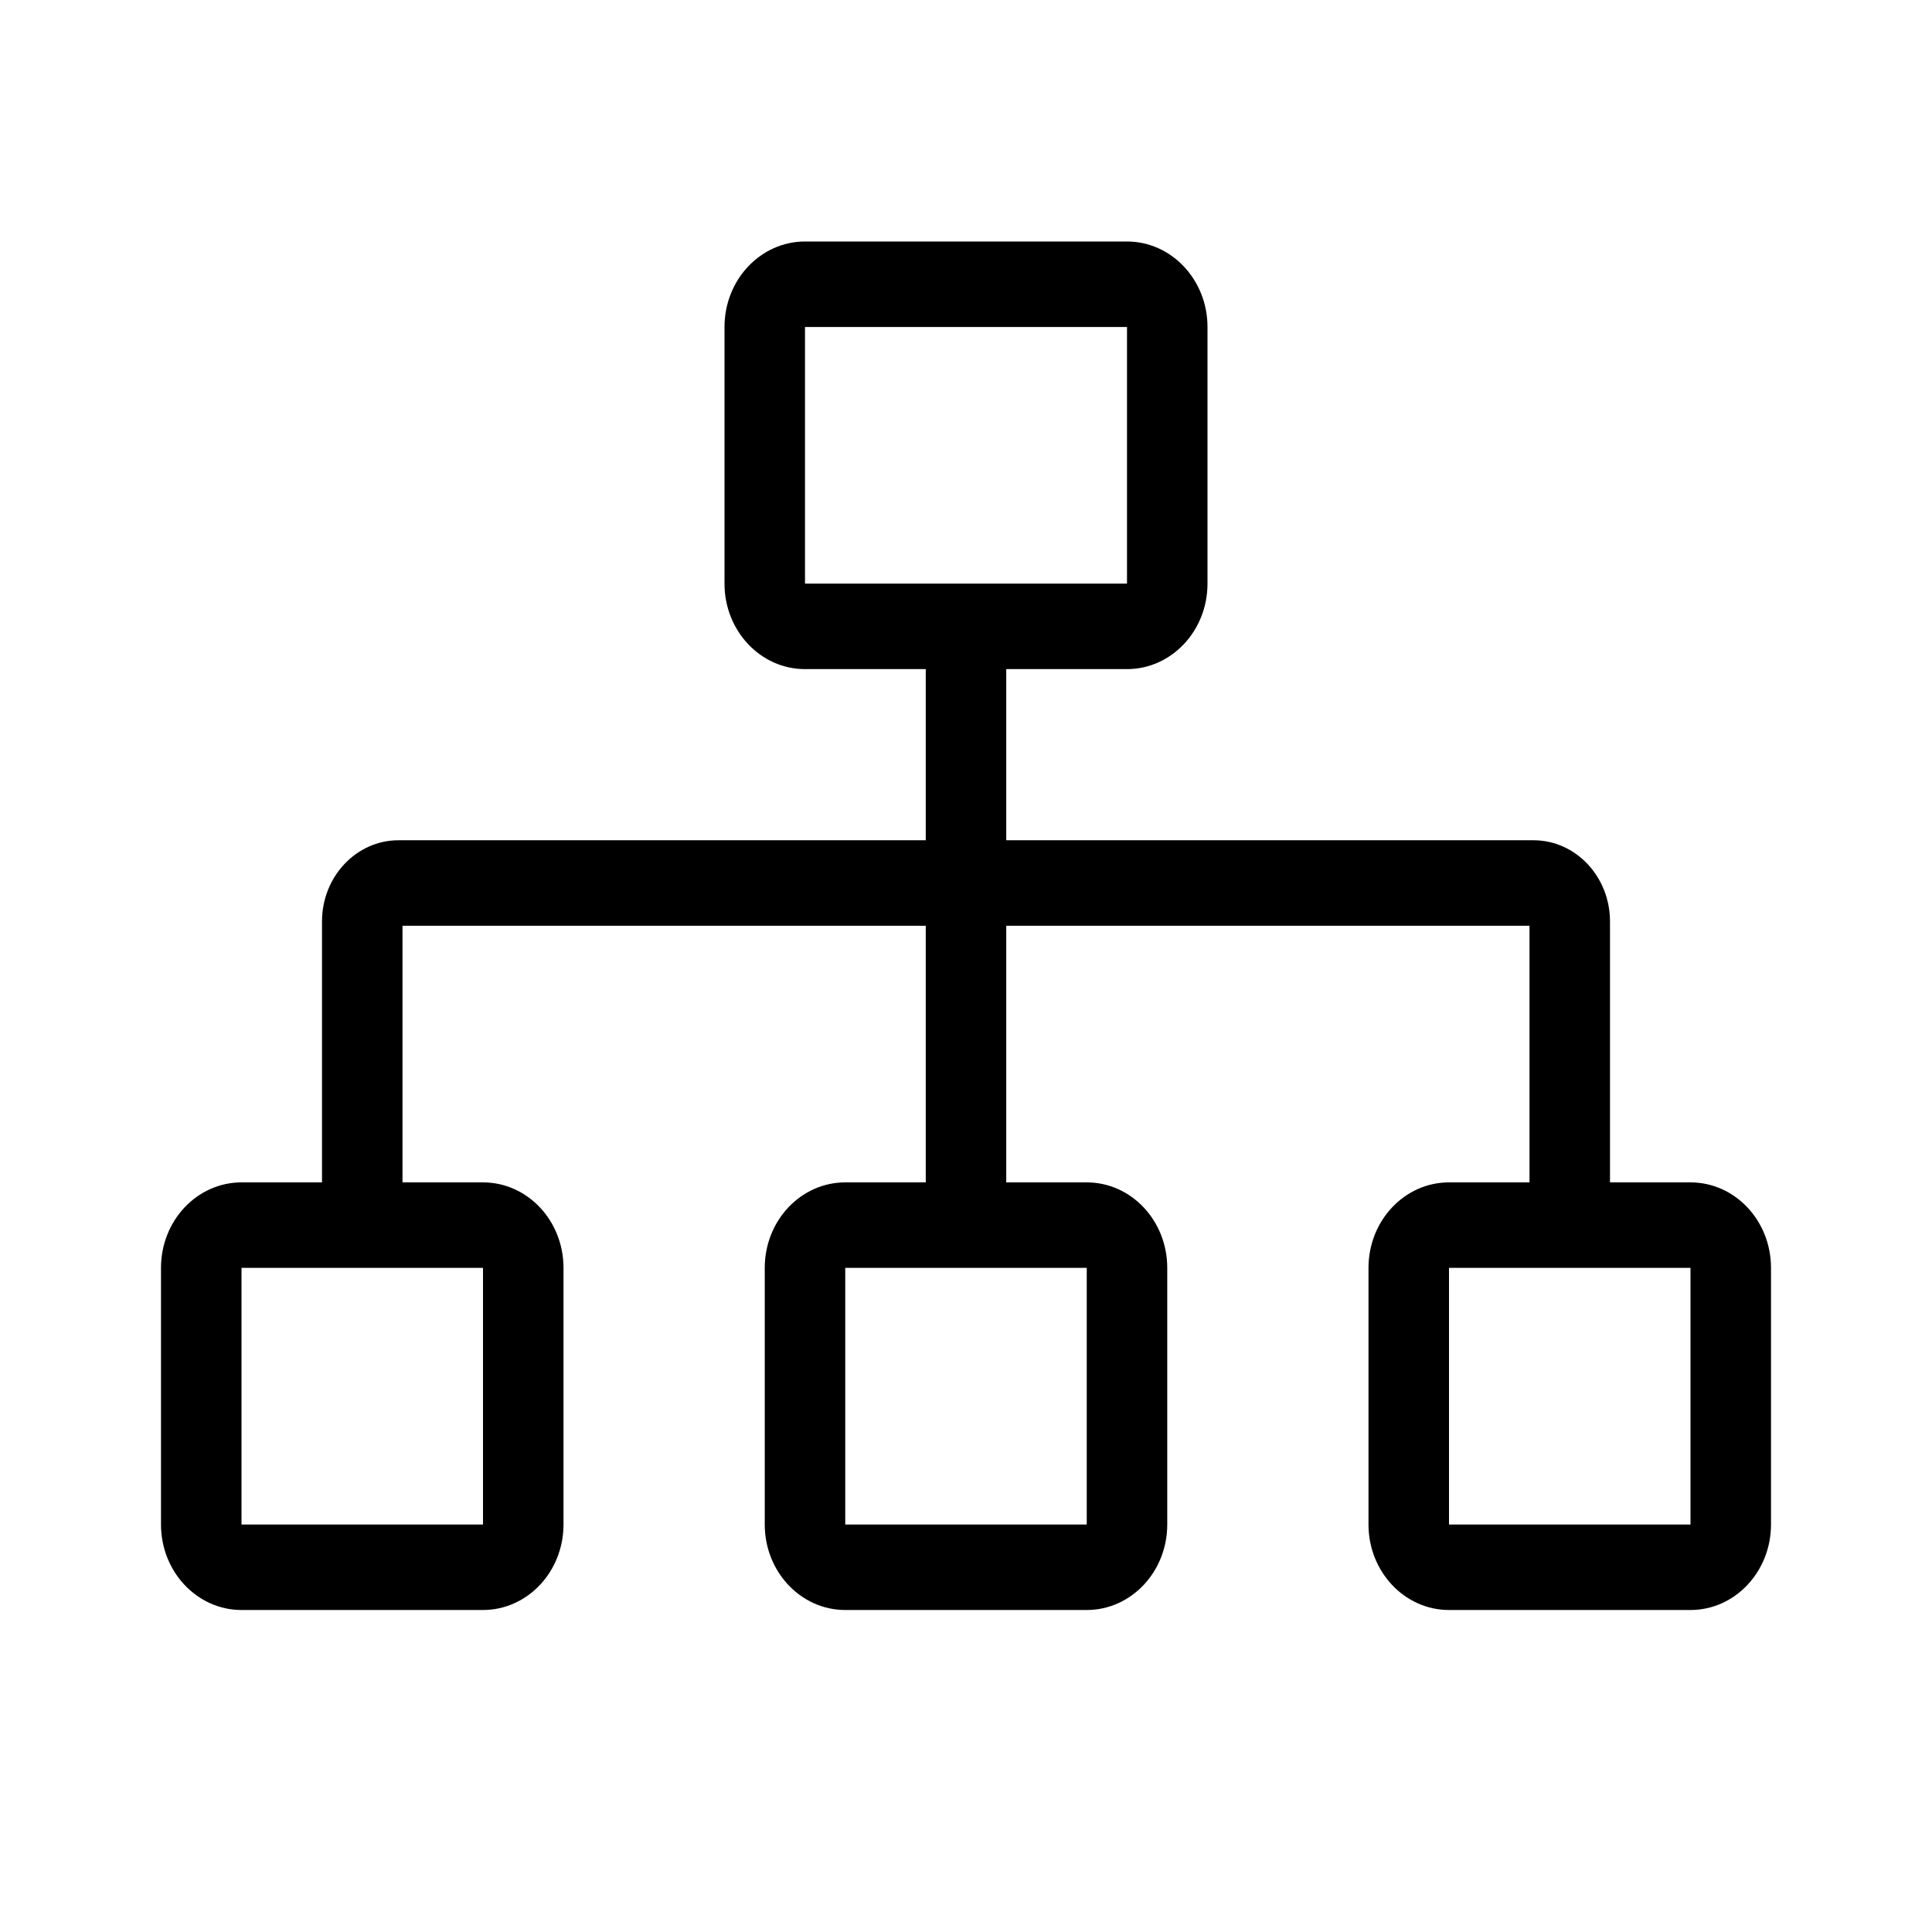 <svg width="24" height="24" viewBox="0 0 24 24" fill="none" xmlns="http://www.w3.org/2000/svg">
<path d="M21 14.688H20V11.447C20 10.89 19.574 10.438 19.05 10.438H12.5V8.312H14C14.552 8.312 15 7.837 15 7.25V4.062C15 3.476 14.552 3 14 3H10C9.448 3 9 3.476 9 4.062V7.25C9 7.837 9.448 8.312 10 8.312H11.5V10.438H4.95C4.426 10.438 4 10.89 4 11.447V14.688H3C2.448 14.688 2 15.163 2 15.75V18.938C2 19.524 2.448 20 3 20H6C6.552 20 7 19.524 7 18.938V15.75C7 15.163 6.552 14.688 6 14.688H5V11.5H11.5V14.688H10.5C9.948 14.688 9.5 15.163 9.5 15.75V18.938C9.5 19.524 9.948 20 10.5 20H13.5C14.052 20 14.5 19.524 14.5 18.938V15.75C14.5 15.163 14.052 14.688 13.5 14.688H12.5V11.5H19V14.688H18C17.448 14.688 17 15.163 17 15.75V18.938C17 19.524 17.448 20 18 20H21C21.552 20 22 19.524 22 18.938V15.75C22 15.163 21.552 14.688 21 14.688ZM6 15.75V18.938H3V15.75H6ZM13.5 15.75V18.938H10.5V15.75H13.5ZM10 7.25V4.062H14V7.25H10ZM21 18.938H18V15.75H21V18.938Z" fill="black"/>
</svg>
